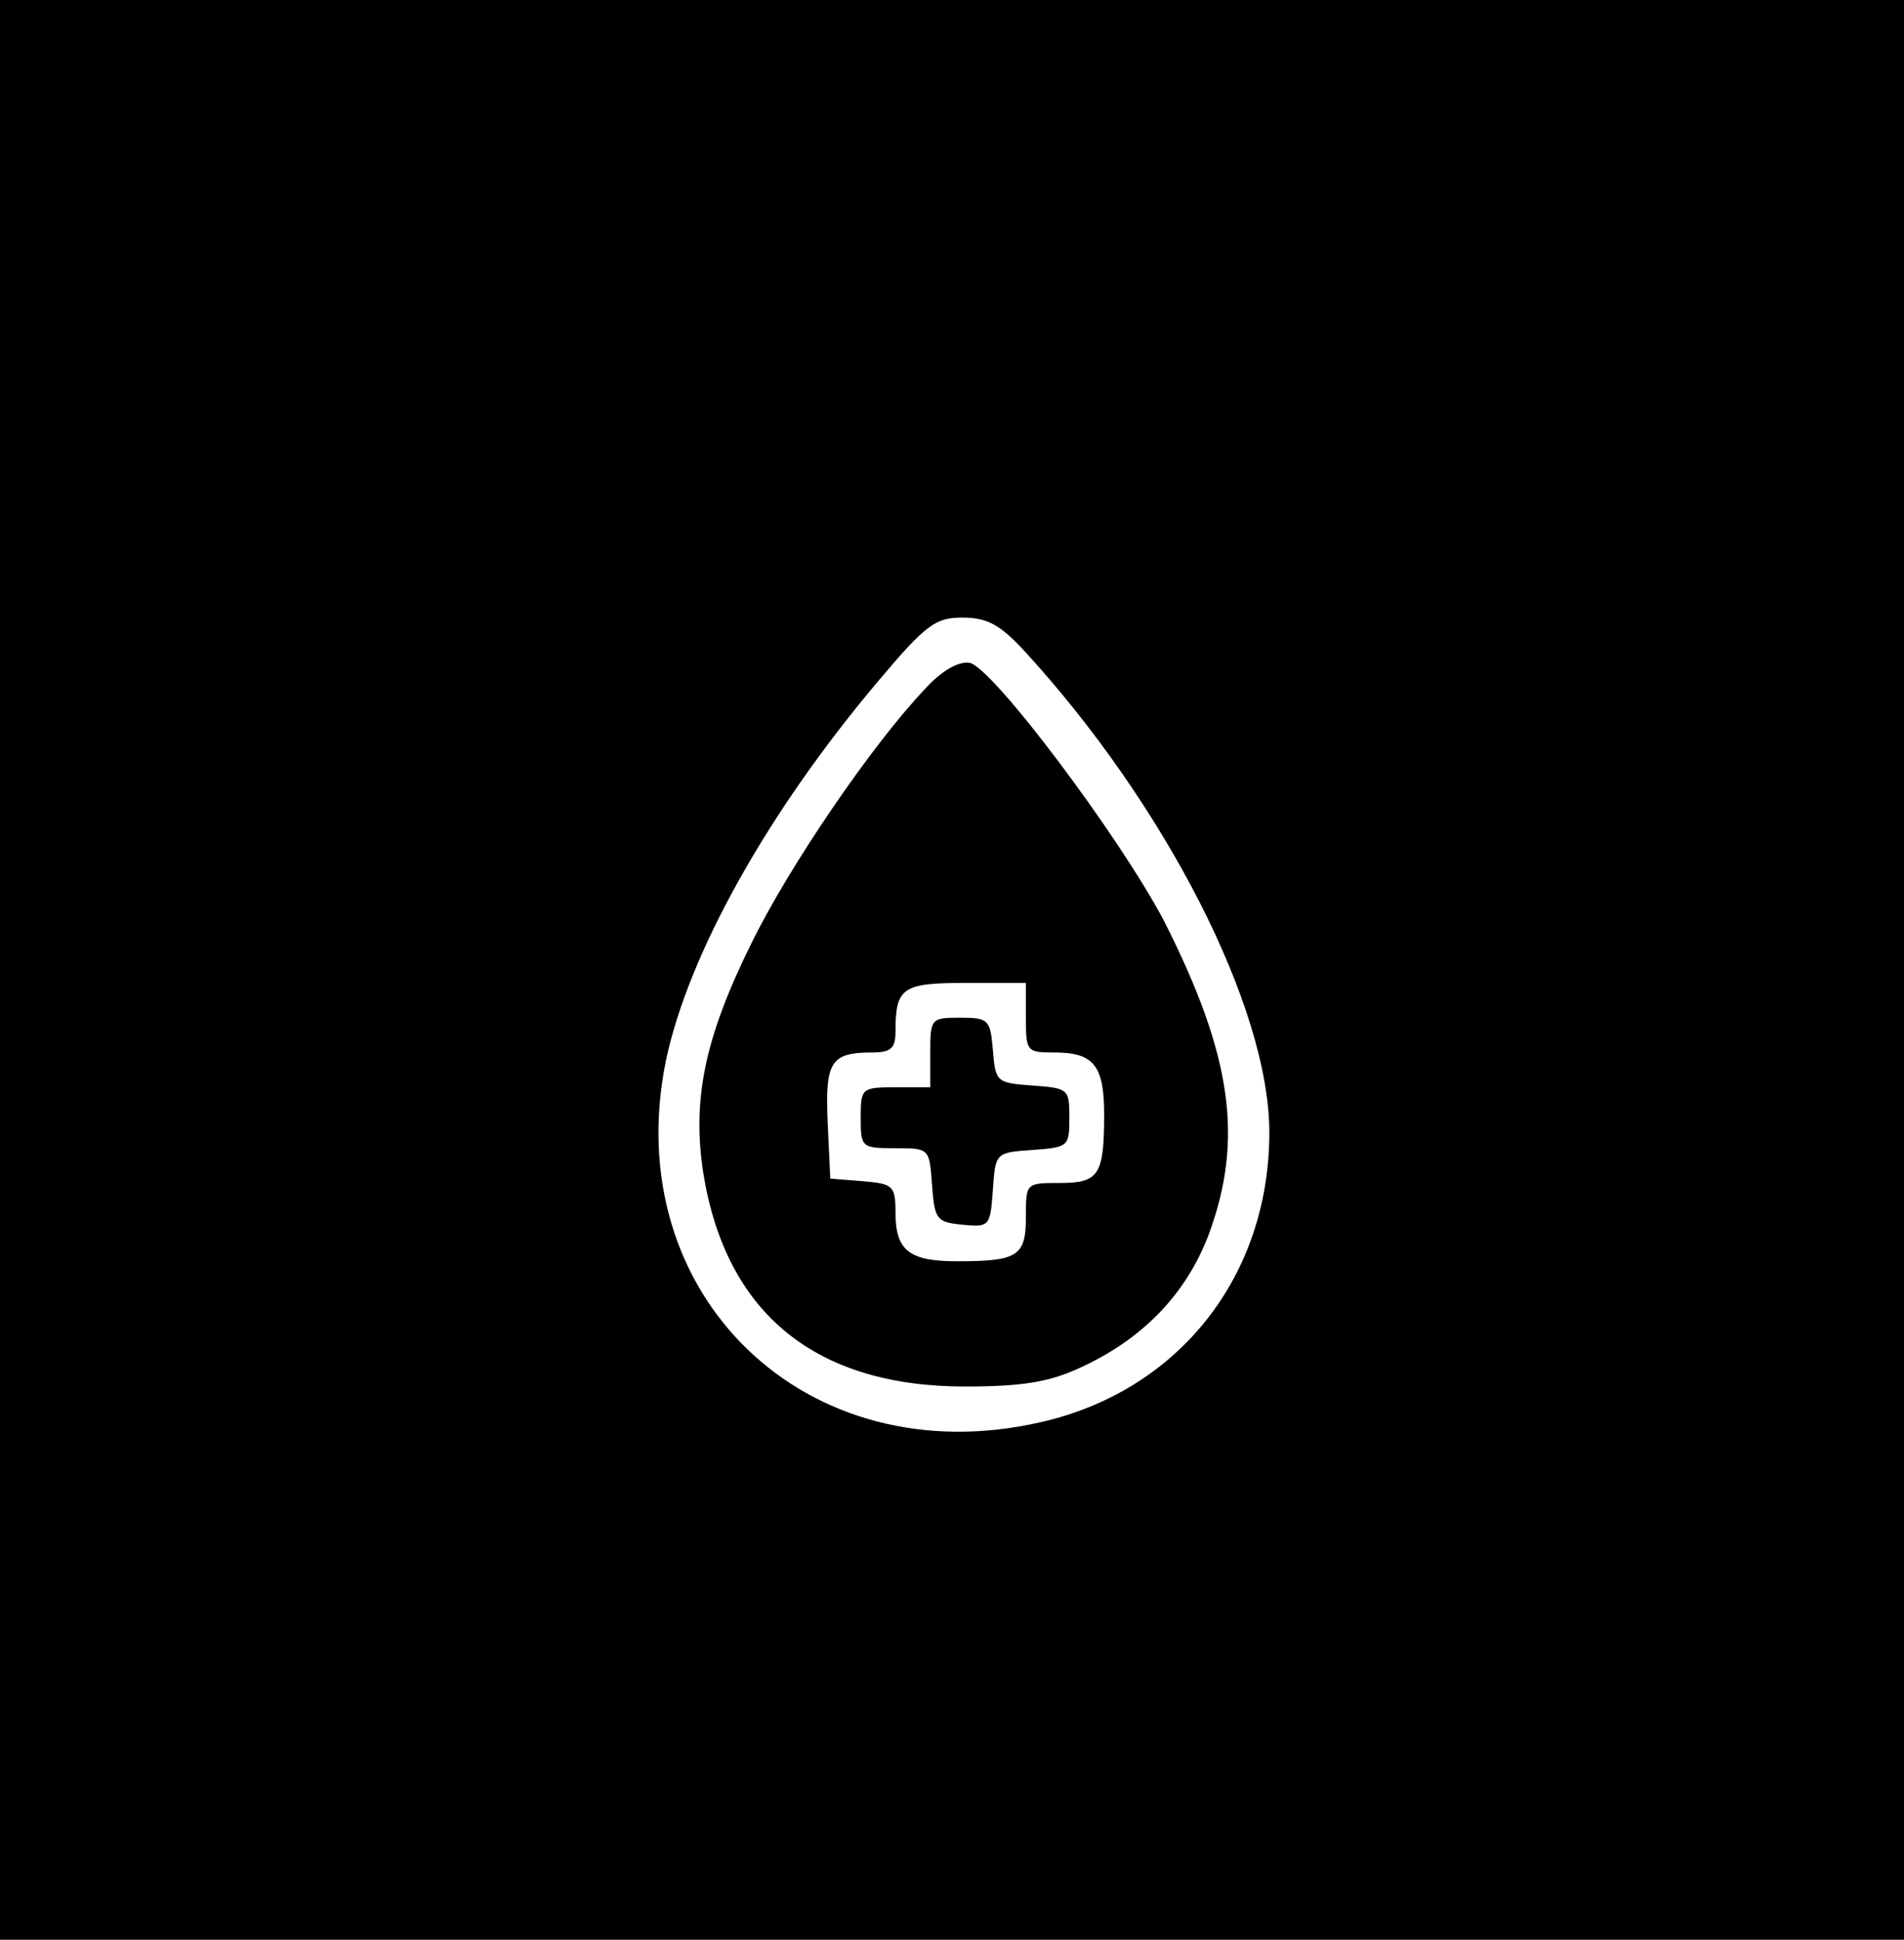 <?xml version="1.0" standalone="no"?>
<!DOCTYPE svg PUBLIC "-//W3C//DTD SVG 20010904//EN"
 "http://www.w3.org/TR/2001/REC-SVG-20010904/DTD/svg10.dtd">
<svg version="1.0" xmlns="http://www.w3.org/2000/svg"
 width="219pt" height="223pt" viewBox="0 0 219 223"
 preserveAspectRatio="xMidYMid meet">

<g transform="translate(0,223) scale(0.1,-0.1)"
fill="#000000" stroke="none">
<path d="M0 1115 l0 -1115 1095 0 1095 0 0 1115 0 1115 -1095 0 -1095 0 0
-1115z m1177 368 c163 -177 283 -411 283 -555 0 -165 -104 -297 -263 -333
-270 -62 -486 147 -431 416 26 123 118 287 245 437 54 64 65 72 96 72 28 0 43
-8 70 -37z"/>
<path d="M1064 1438 c-60 -63 -156 -203 -200 -293 -54 -109 -68 -180 -55 -264
26 -161 129 -245 301 -245 65 0 96 5 131 21 73 33 123 85 149 153 41 110 27
207 -51 361 -51 97 -198 293 -224 297 -13 2 -33 -10 -51 -30z m116 -378 c0
-39 1 -40 33 -40 45 0 57 -15 57 -71 0 -70 -6 -79 -51 -79 -39 0 -39 0 -39
-39 0 -45 -9 -51 -79 -51 -55 0 -71 12 -71 56 0 31 -3 33 -37 36 l-38 3 -3 64
c-3 70 3 81 51 81 22 0 27 5 27 24 0 51 8 56 81 56 l69 0 0 -40z"/>
<path d="M1070 1020 l0 -40 -40 0 c-39 0 -40 -1 -40 -35 0 -34 1 -35 39 -35
40 0 40 0 43 -42 3 -40 5 -43 35 -46 31 -3 32 -2 35 40 3 43 3 43 46 46 41 3
42 4 42 37 0 33 -1 34 -42 37 -42 3 -43 4 -46 41 -3 35 -5 37 -38 37 -33 0
-34 -1 -34 -40z"/>
</g>
</svg>

